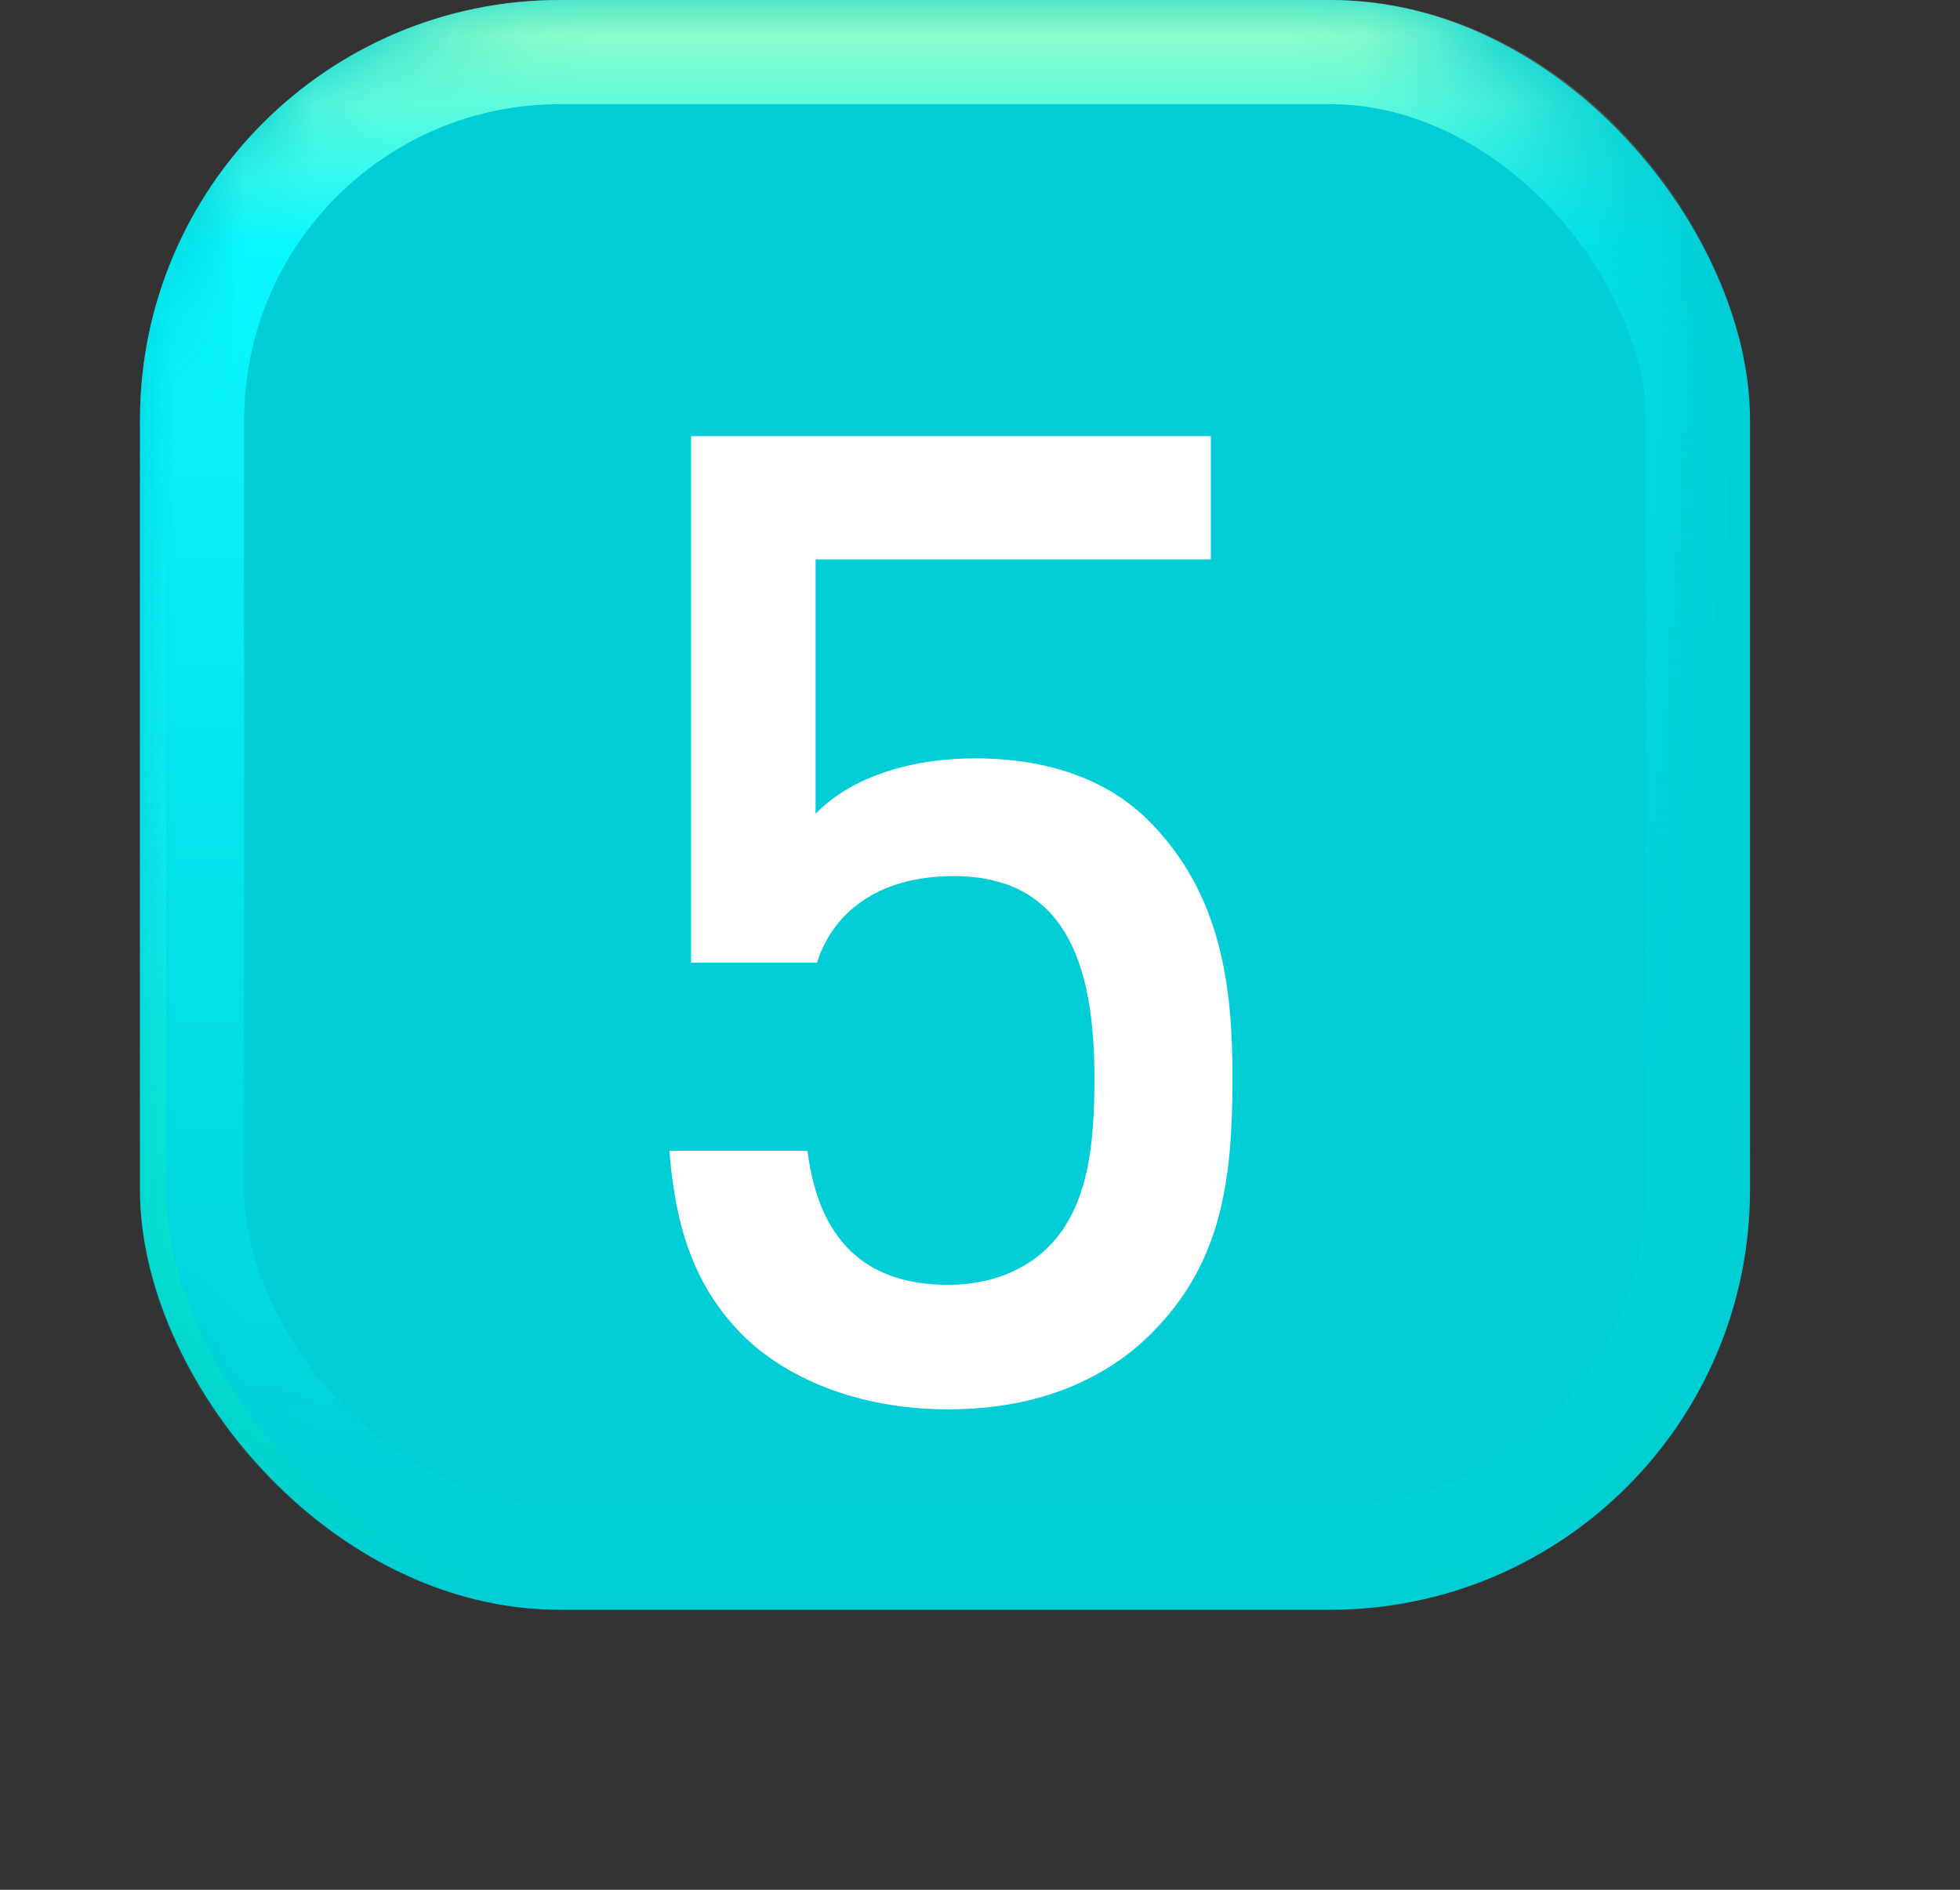 <svg width="28" height="27" viewBox="0 0 28 27" fill="none" xmlns="http://www.w3.org/2000/svg">
  <rect x="0" y="0" width="28" height="27" fill="#333333" stroke="none"/>
  <g clip-path="url(#clip0)">
    <rect x="2" y="0" width="23" height="23" rx="6" fill="#00CDD5"/>
    <mask id="mask0" style="mask-type:alpha" maskUnits="userSpaceOnUse" x="2" y="0" width="23" height="24">
      <rect x="2" y="0" width="23" height="23" rx="6" fill="url(#paint0_linear)"/>
    </mask>
    <g mask="url(#mask0)">
      <rect x="2.186" y="0.186" width="22.628" height="22.628" rx="5.814" stroke="url(#paint1_linear)" stroke-width="0.372"/>
      <rect x="2.744" y="0.744" width="21.512" height="21.512" rx="5.256" stroke="url(#paint2_linear)" stroke-width="1.488"/>
    </g>
    <path d="M17.607 15.398C17.607 16.868 17.453 18.047 16.447 19.053C15.828 19.672 14.881 20.136 13.546 20.136C12.231 20.136 11.207 19.672 10.607 19.072C9.872 18.337 9.64 17.429 9.563 16.442H11.535C11.69 17.661 12.309 18.357 13.546 18.357C14.127 18.357 14.629 18.163 14.977 17.815C15.557 17.235 15.635 16.326 15.635 15.398C15.635 13.755 15.209 12.517 13.624 12.517C12.502 12.517 11.883 13.078 11.671 13.755H9.872V6.232H17.298V7.992H11.651V11.627C12.115 11.144 12.928 10.835 13.933 10.835C15.016 10.835 15.848 11.163 16.408 11.724C17.453 12.768 17.607 14.103 17.607 15.398Z" fill="white"/>
  </g>
  <defs>
    <linearGradient id="paint0_linear" x1="2" y1="0.719" x2="25" y2="0.719" gradientUnits="userSpaceOnUse">
      <stop stop-color="white"/>
      <stop offset="0.769" stop-color="white"/>
      <stop offset="1" stop-color="white" stop-opacity="0"/>
    </linearGradient>
    <linearGradient id="paint1_linear" x1="13.5" y1="0" x2="13.5" y2="23" gradientUnits="userSpaceOnUse">
      <stop stop-color="#0AF7FF" stop-opacity="0"/>
      <stop offset="0.542" stop-color="#1CDBE1"/>
      <stop offset="1" stop-color="#00FF5B" stop-opacity="0"/>
      <stop offset="1" stop-color="#0AF7FF" stop-opacity="0"/>
    </linearGradient>
    <linearGradient id="paint2_linear" x1="13.5" y1="0" x2="13.5" y2="23" gradientUnits="userSpaceOnUse">
      <stop stop-color="#A0FFC2"/>
      <stop offset="0.151" stop-color="#0AF7FF"/>
      <stop offset="1" stop-color="#0AF7FF" stop-opacity="0"/>
    </linearGradient>
    <clipPath id="clip0">
      <rect width="28" height="27" fill="white" transform="translate(0 0)"/>
    </clipPath>
  </defs>
  </svg>